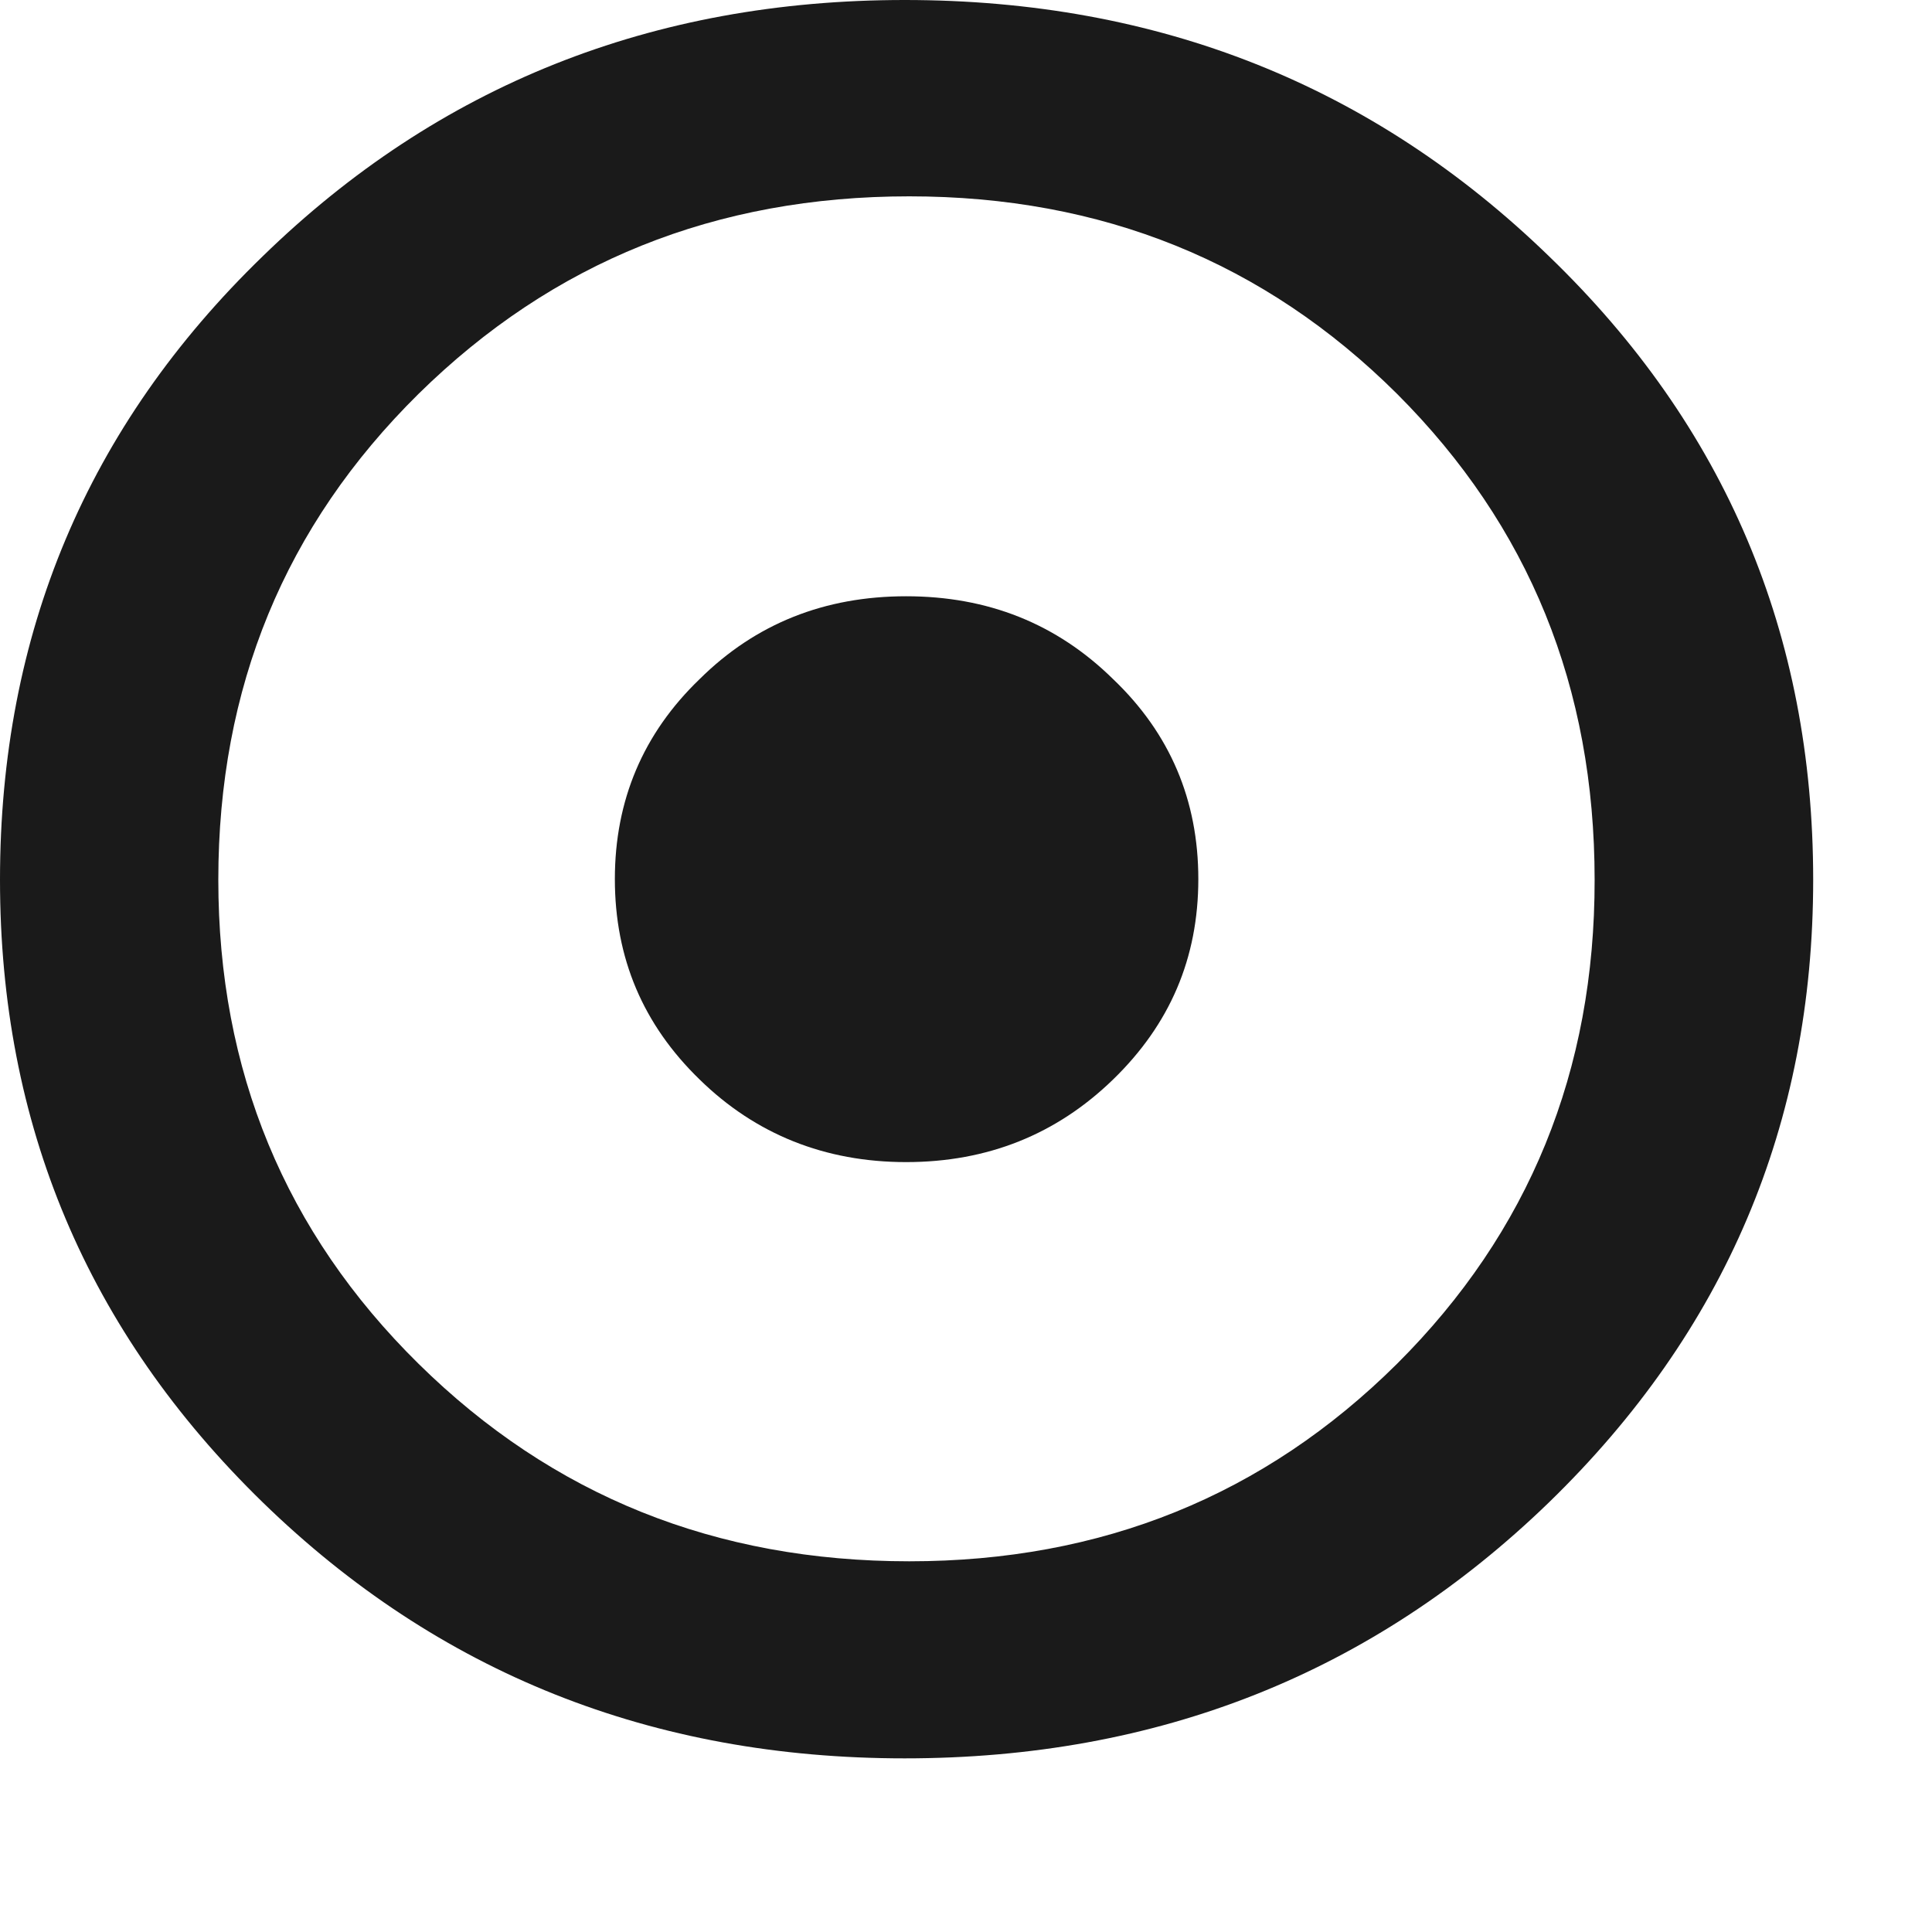 <?xml version="1.0" encoding="utf-8"?>
<!-- Generator: Adobe Illustrator 15.1.0, SVG Export Plug-In . SVG Version: 6.00 Build 0)  -->
<!DOCTYPE svg PUBLIC "-//W3C//DTD SVG 1.1//EN" "http://www.w3.org/Graphics/SVG/1.1/DTD/svg11.dtd">
<svg version="1.1" id="Layer_1" xmlns="http://www.w3.org/2000/svg" xmlns:xlink="http://www.w3.org/1999/xlink" x="0px" y="0px"
	 width="8px" height="8px" viewBox="0 0 8 8" enable-background="new 0 0 8 8" xml:space="preserve">
<g>
	<path fill="#1A1A1A" d="M3.752,2.469c-0.337,0-0.623,0.113-0.855,0.343C2.663,3.037,2.546,3.314,2.546,3.64
		c0,0.328,0.117,0.603,0.351,0.83c0.232,0.227,0.519,0.342,0.855,0.342c0.338,0,0.623-0.115,0.857-0.342
		c0.235-0.228,0.353-0.502,0.353-0.83c0-0.326-0.117-0.603-0.353-0.828C4.375,2.582,4.09,2.469,3.752,2.469z"/>
	<path fill="#1A1A1A" d="M6.414,1.061C5.685,0.354,4.797,0,3.746,0C2.701,0,1.814,0.354,1.088,1.061C0.361,1.765,0,2.625,0,3.643
		c0,1.012,0.361,1.87,1.088,2.578c0.727,0.707,1.613,1.06,2.658,1.06c1.051,0,1.938-0.353,2.668-1.06
		c0.729-0.708,1.094-1.566,1.094-2.578C7.508,2.625,7.144,1.765,6.414,1.061z M5.785,5.647c-0.55,0.546-1.223,0.818-2.02,0.818
		c-0.801,0-1.477-0.271-2.032-0.818C1.18,5.102,0.904,4.433,0.904,3.643c0-0.796,0.275-1.465,0.829-2.012
		c0.556-0.547,1.231-0.818,2.032-0.818c0.797,0,1.47,0.271,2.02,0.818c0.547,0.547,0.818,1.215,0.818,2.012
		C6.604,4.433,6.332,5.102,5.785,5.647z"/>
</g>
</svg>
